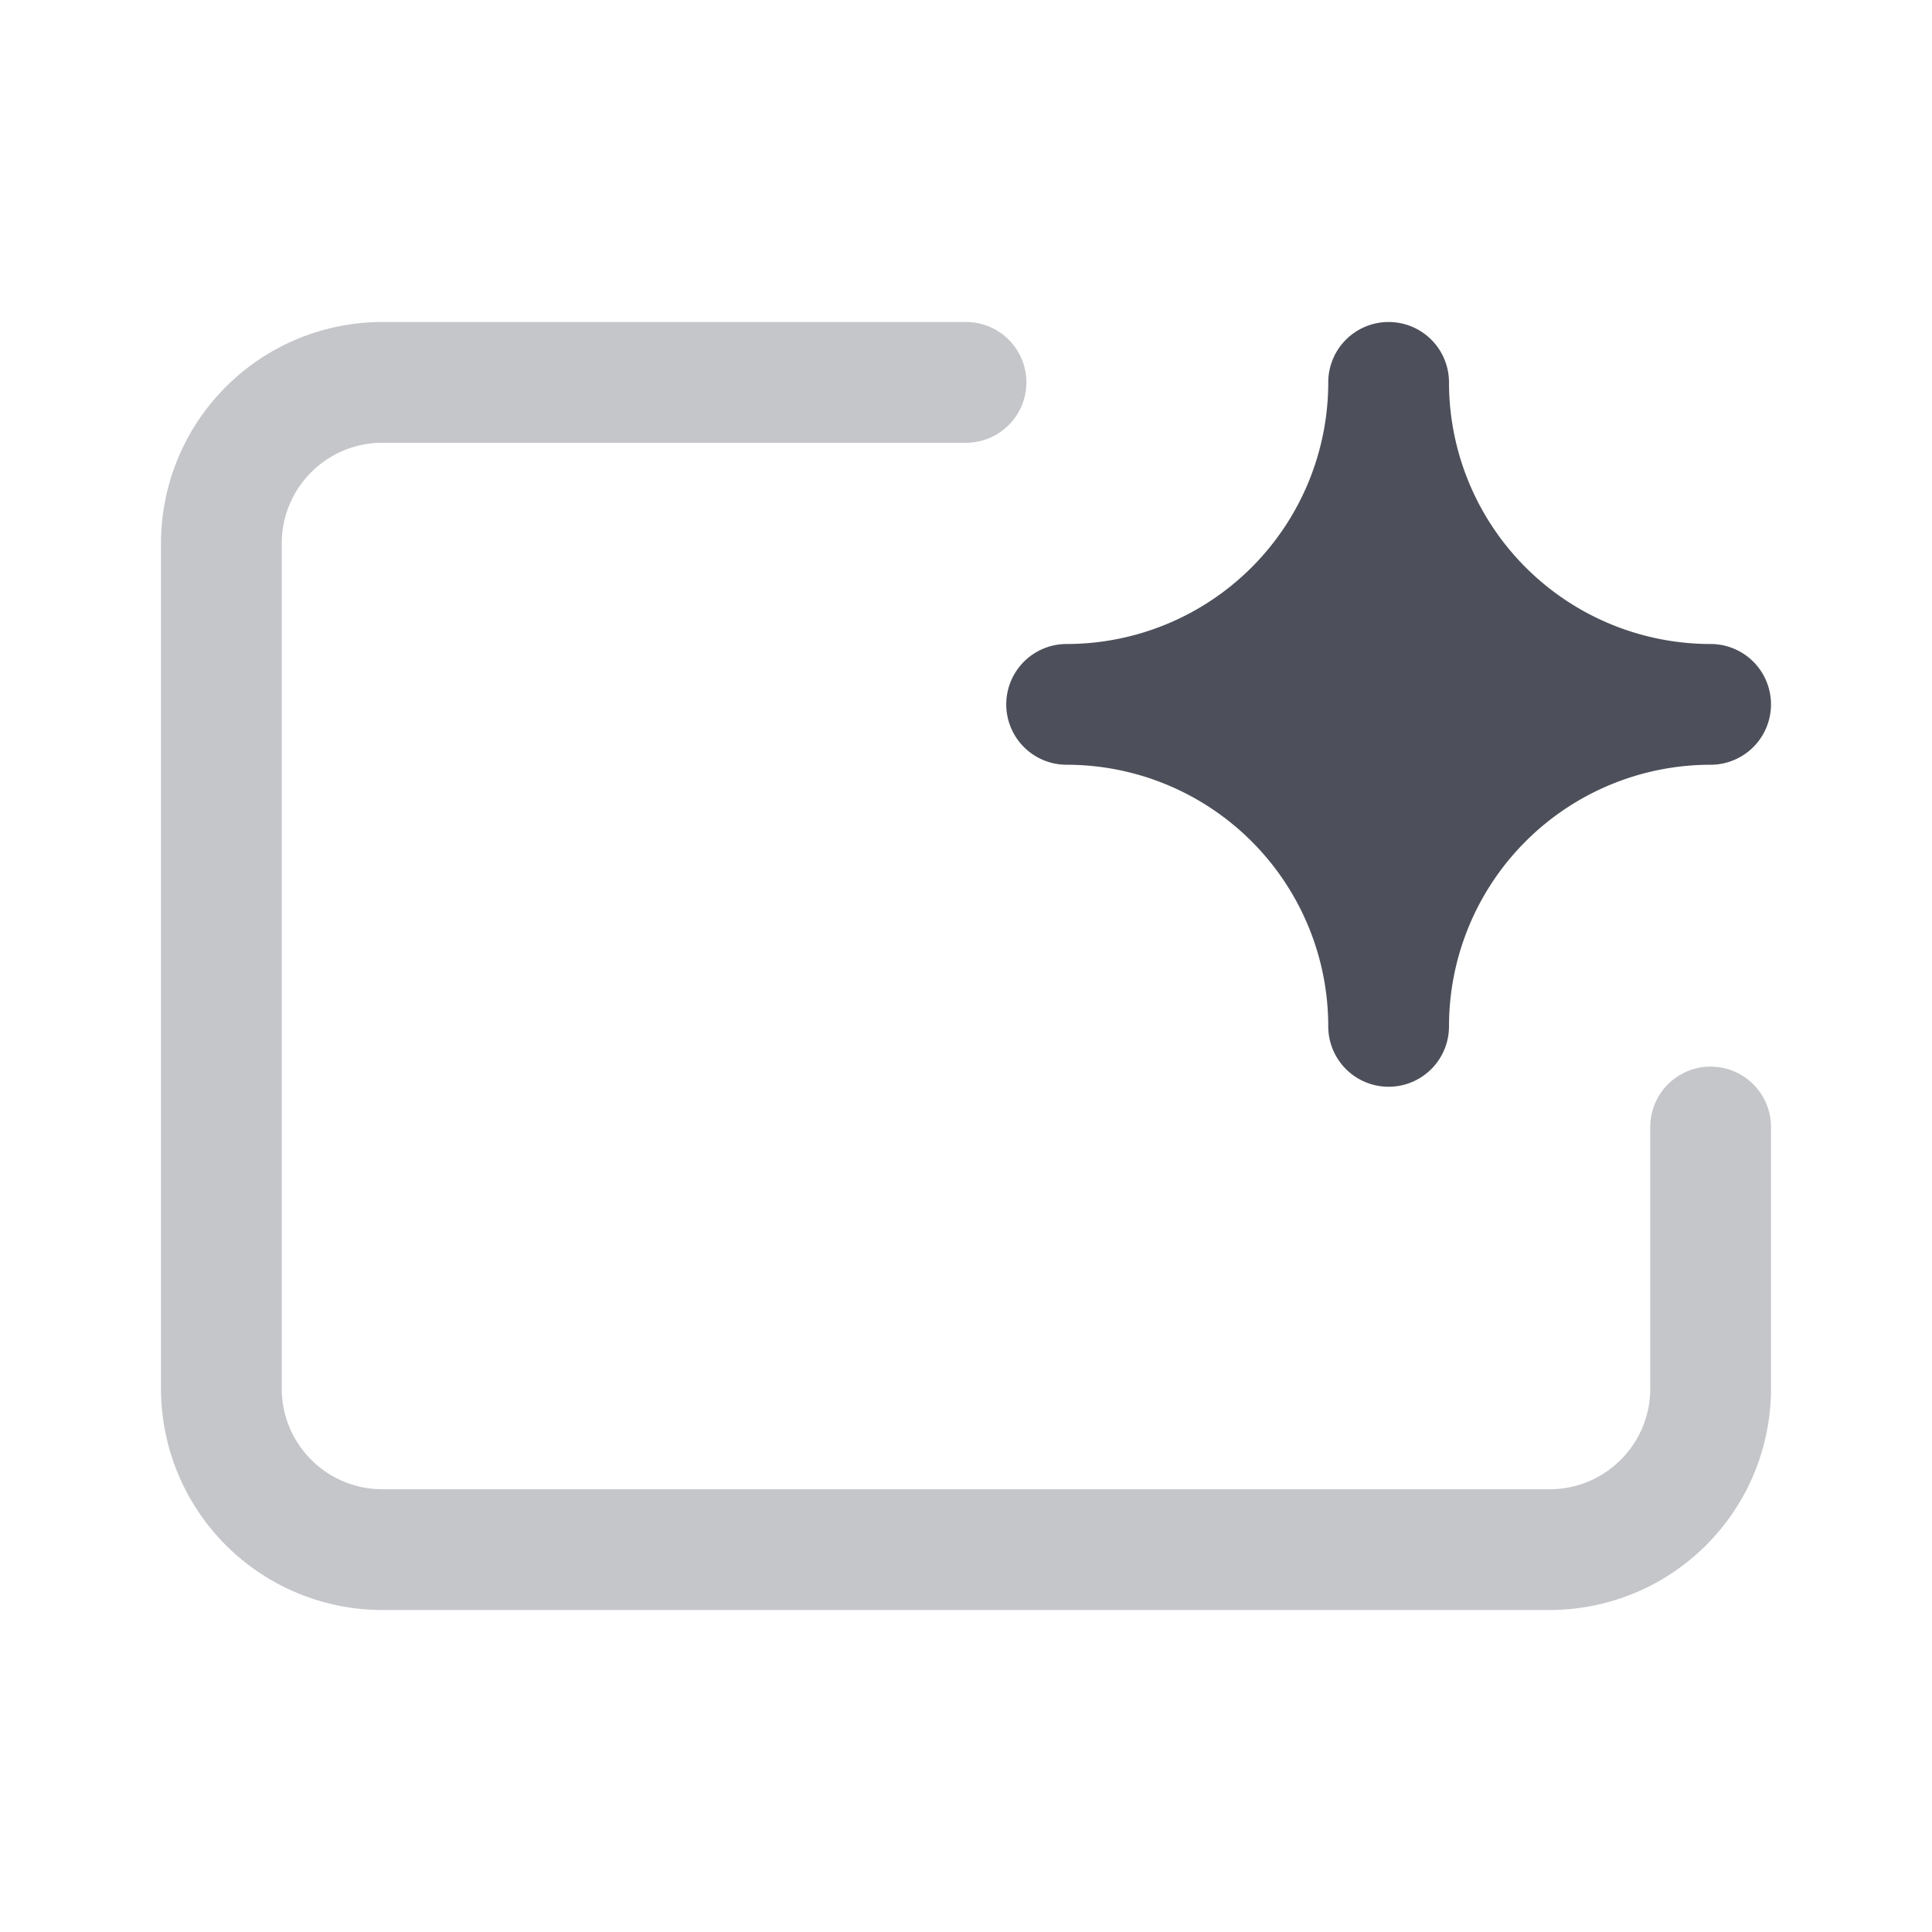 <svg xmlns="http://www.w3.org/2000/svg" width="24" height="24" fill="none" viewBox="0 0 24 24"><path fill="#C5C6CA" fill-rule="evenodd" d="M4.75 5.5c-.69 0-1.25.56-1.25 1.25v10.5c0 .69.56 1.25 1.25 1.25h14.5c.69 0 1.25-.56 1.25-1.25V14a.75.75 0 0 1 1.5 0v3.25A2.75 2.75 0 0 1 19.25 20H4.75A2.75 2.75 0 0 1 2 17.25V6.75A2.75 2.75 0 0 1 4.75 4H12a.75.75 0 0 1 0 1.5H4.75Z" clip-rule="evenodd"/><path fill="#4D505A" fill-rule="evenodd" d="M17.25 4a.75.75 0 0 1 .75.75A3.25 3.25 0 0 0 21.25 8a.75.75 0 0 1 0 1.5A3.25 3.25 0 0 0 18 12.75a.75.75 0 0 1-1.5 0 3.25 3.25 0 0 0-3.25-3.25.75.75 0 0 1 0-1.5 3.25 3.25 0 0 0 3.25-3.25.75.75 0 0 1 .75-.75Z" clip-rule="evenodd"/></svg>